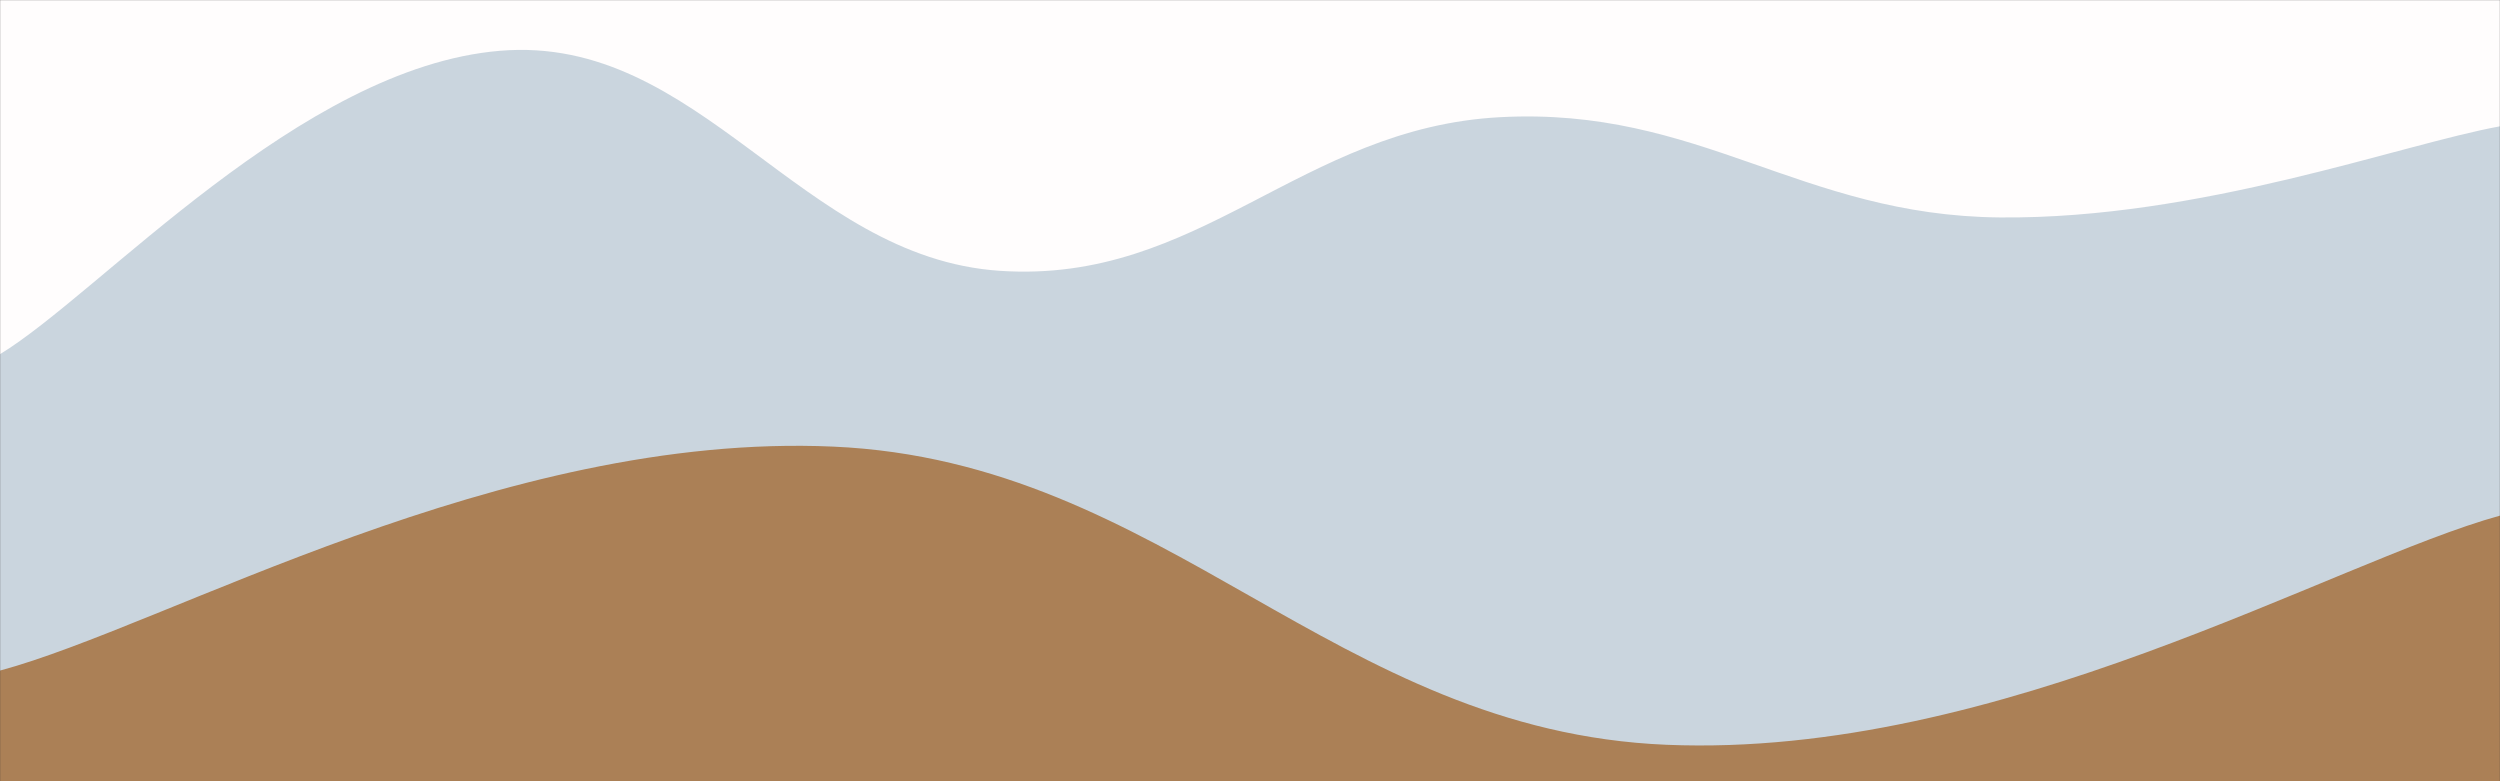 <svg xmlns="http://www.w3.org/2000/svg" version="1.1" xmlns:xlink="http://www.w3.org/1999/xlink" xmlns:svgjs="http://svgjs.com/svgjs" width="1920" height="600" preserveAspectRatio="none" viewBox="0 0 1920 600"><rect x="0" y="0" width="1920" height="600" fill="#333333" stroke="none"/><g mask="url(&quot;#SvgjsMask1029&quot;)" fill="none"><rect width="1920" height="600" x="0" y="0" fill="rgba(255, 253, 253, 1)"></rect><path d="M 0,272 C 76.8,225.4 230.4,51.8 384,39 C 537.6,26.2 614.4,197.8 768,208 C 921.6,218.2 998.4,98.2 1152,90 C 1305.6,81.8 1382.4,165.6 1536,167 C 1689.6,168.4 1843.2,111 1920,97L1920 600L0 600z" fill="rgba(202, 213, 222, 1)"></path><path d="M 0,515 C 128,480.6 384,331.6 640,343 C 896,354.4 1024,561.4 1280,572 C 1536,582.6 1792,431.2 1920,396L1920 600L0 600z" fill="rgba(171, 128, 86, 1)"></path></g><defs><mask id="SvgjsMask1029"><rect width="1920" height="600" fill="#ffffff"></rect></mask></defs></svg>
